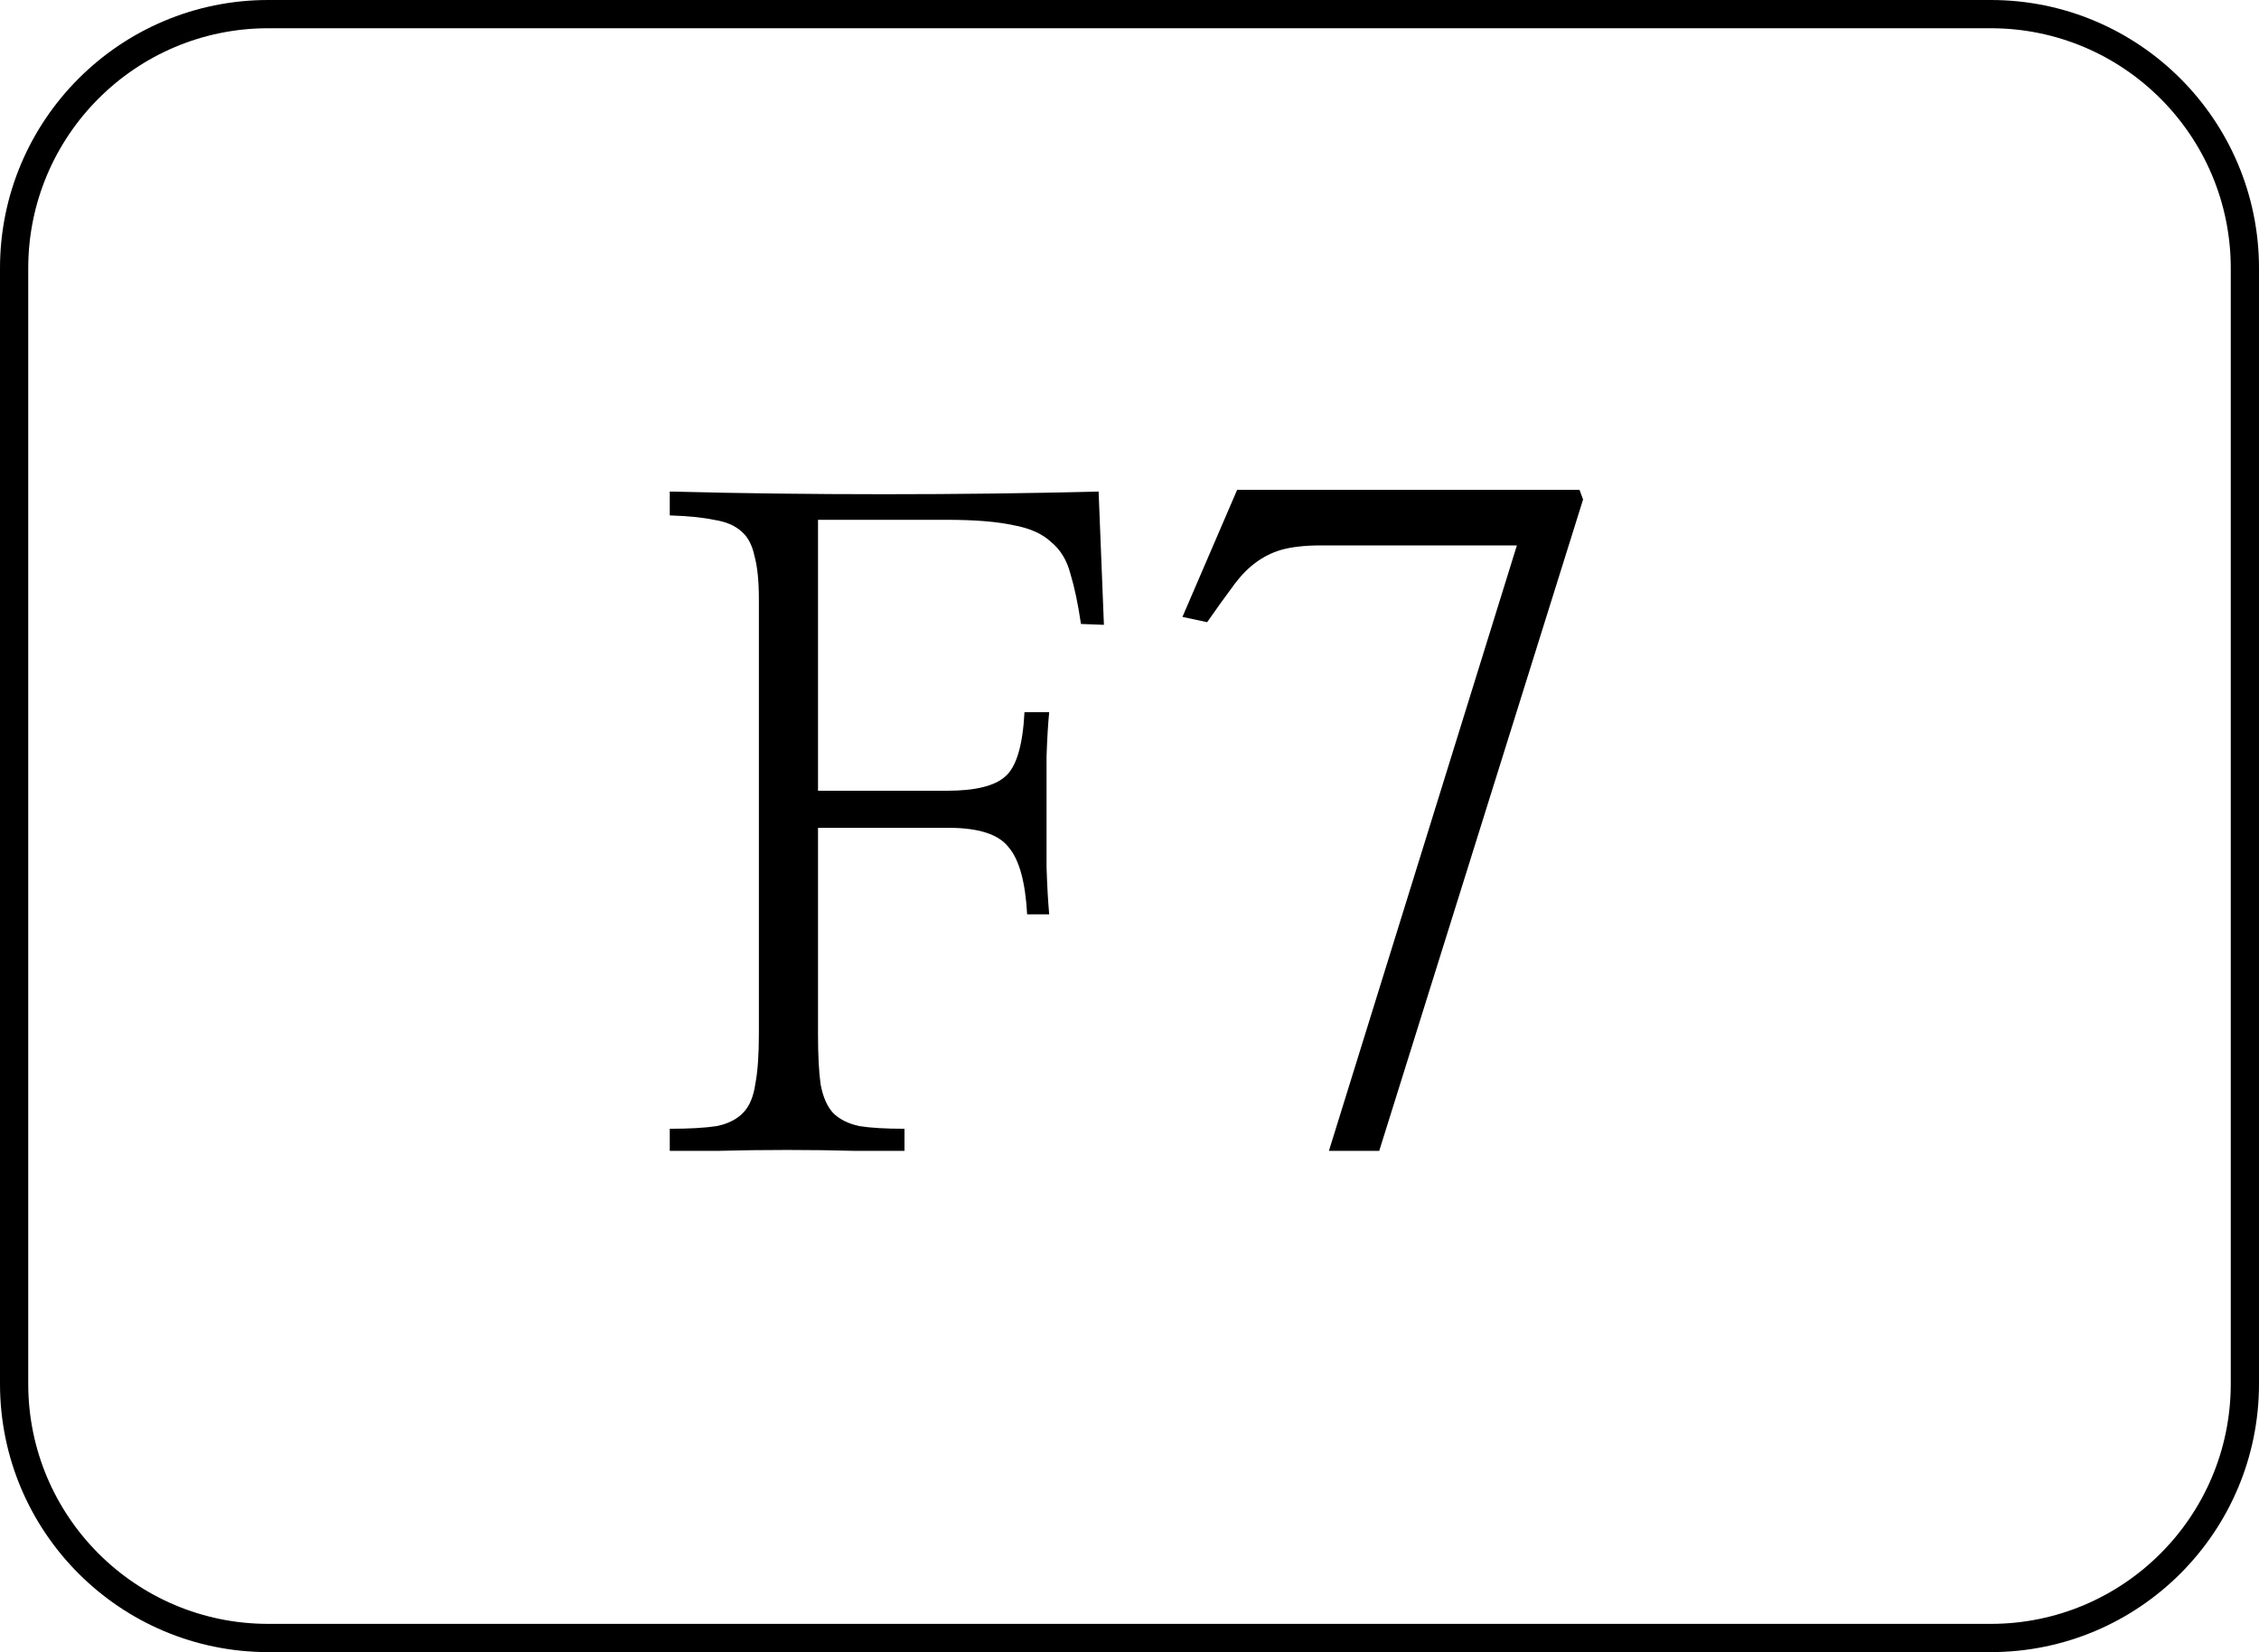 <svg width="160" height="117" viewBox="0 0 160 117" fill="none" xmlns="http://www.w3.org/2000/svg">
<path d="M1 98V19C1 9.059 9.059 1 19 1H80H141C150.941 1 159 9.059 159 19V58.5V98C159 107.941 150.941 116 141 116H19C9.059 116 1 107.941 1 98Z" stroke="black" stroke-width="2"/>
<path d="M57.938 73.25C57.938 74.75 58 75.938 58.125 76.812C58.292 77.688 58.583 78.354 59 78.812C59.458 79.271 60.083 79.583 60.875 79.75C61.667 79.875 62.729 79.938 64.062 79.938V81.5C63.188 81.5 61.979 81.5 60.438 81.5C58.938 81.458 57.375 81.438 55.75 81.438C54.083 81.438 52.479 81.458 50.938 81.5C49.438 81.5 48.271 81.5 47.438 81.5V79.938C48.812 79.938 49.917 79.875 50.75 79.75C51.583 79.583 52.229 79.25 52.688 78.75C53.104 78.292 53.375 77.625 53.5 76.75C53.667 75.875 53.75 74.708 53.75 73.25V42.438C53.75 41.146 53.646 40.125 53.438 39.375C53.271 38.583 52.958 38 52.5 37.625C52.042 37.208 51.396 36.938 50.562 36.812C49.771 36.646 48.729 36.542 47.438 36.5V34.812C52.438 34.938 57.5 35 62.625 35C67.75 35 72.812 34.938 77.812 34.812L78.188 44.25L76.562 44.188C76.354 42.771 76.104 41.583 75.812 40.625C75.562 39.667 75.104 38.917 74.438 38.375C73.812 37.792 72.917 37.396 71.75 37.188C70.583 36.938 69.021 36.812 67.062 36.812H57.938V56H67.062C69.062 56 70.438 55.667 71.188 55C71.979 54.333 72.438 52.812 72.562 50.438H74.312C74.229 51.271 74.167 52.312 74.125 53.562C74.125 54.771 74.125 56.062 74.125 57.438C74.125 58.812 74.125 60.146 74.125 61.438C74.167 62.729 74.229 63.833 74.312 64.75H72.75C72.625 62.458 72.188 60.875 71.438 60C70.729 59.083 69.312 58.625 67.188 58.625H57.938V73.25ZM112.125 35.375L97.688 81.5H94.125L107.438 38.625H93.562C92.438 38.625 91.5 38.729 90.75 38.938C90.042 39.146 89.396 39.479 88.812 39.938C88.271 40.354 87.75 40.917 87.25 41.625C86.75 42.292 86.167 43.104 85.5 44.062L83.75 43.688L87.625 34.688H111.875L112.125 35.375Z" fill="black"/>
</svg>
